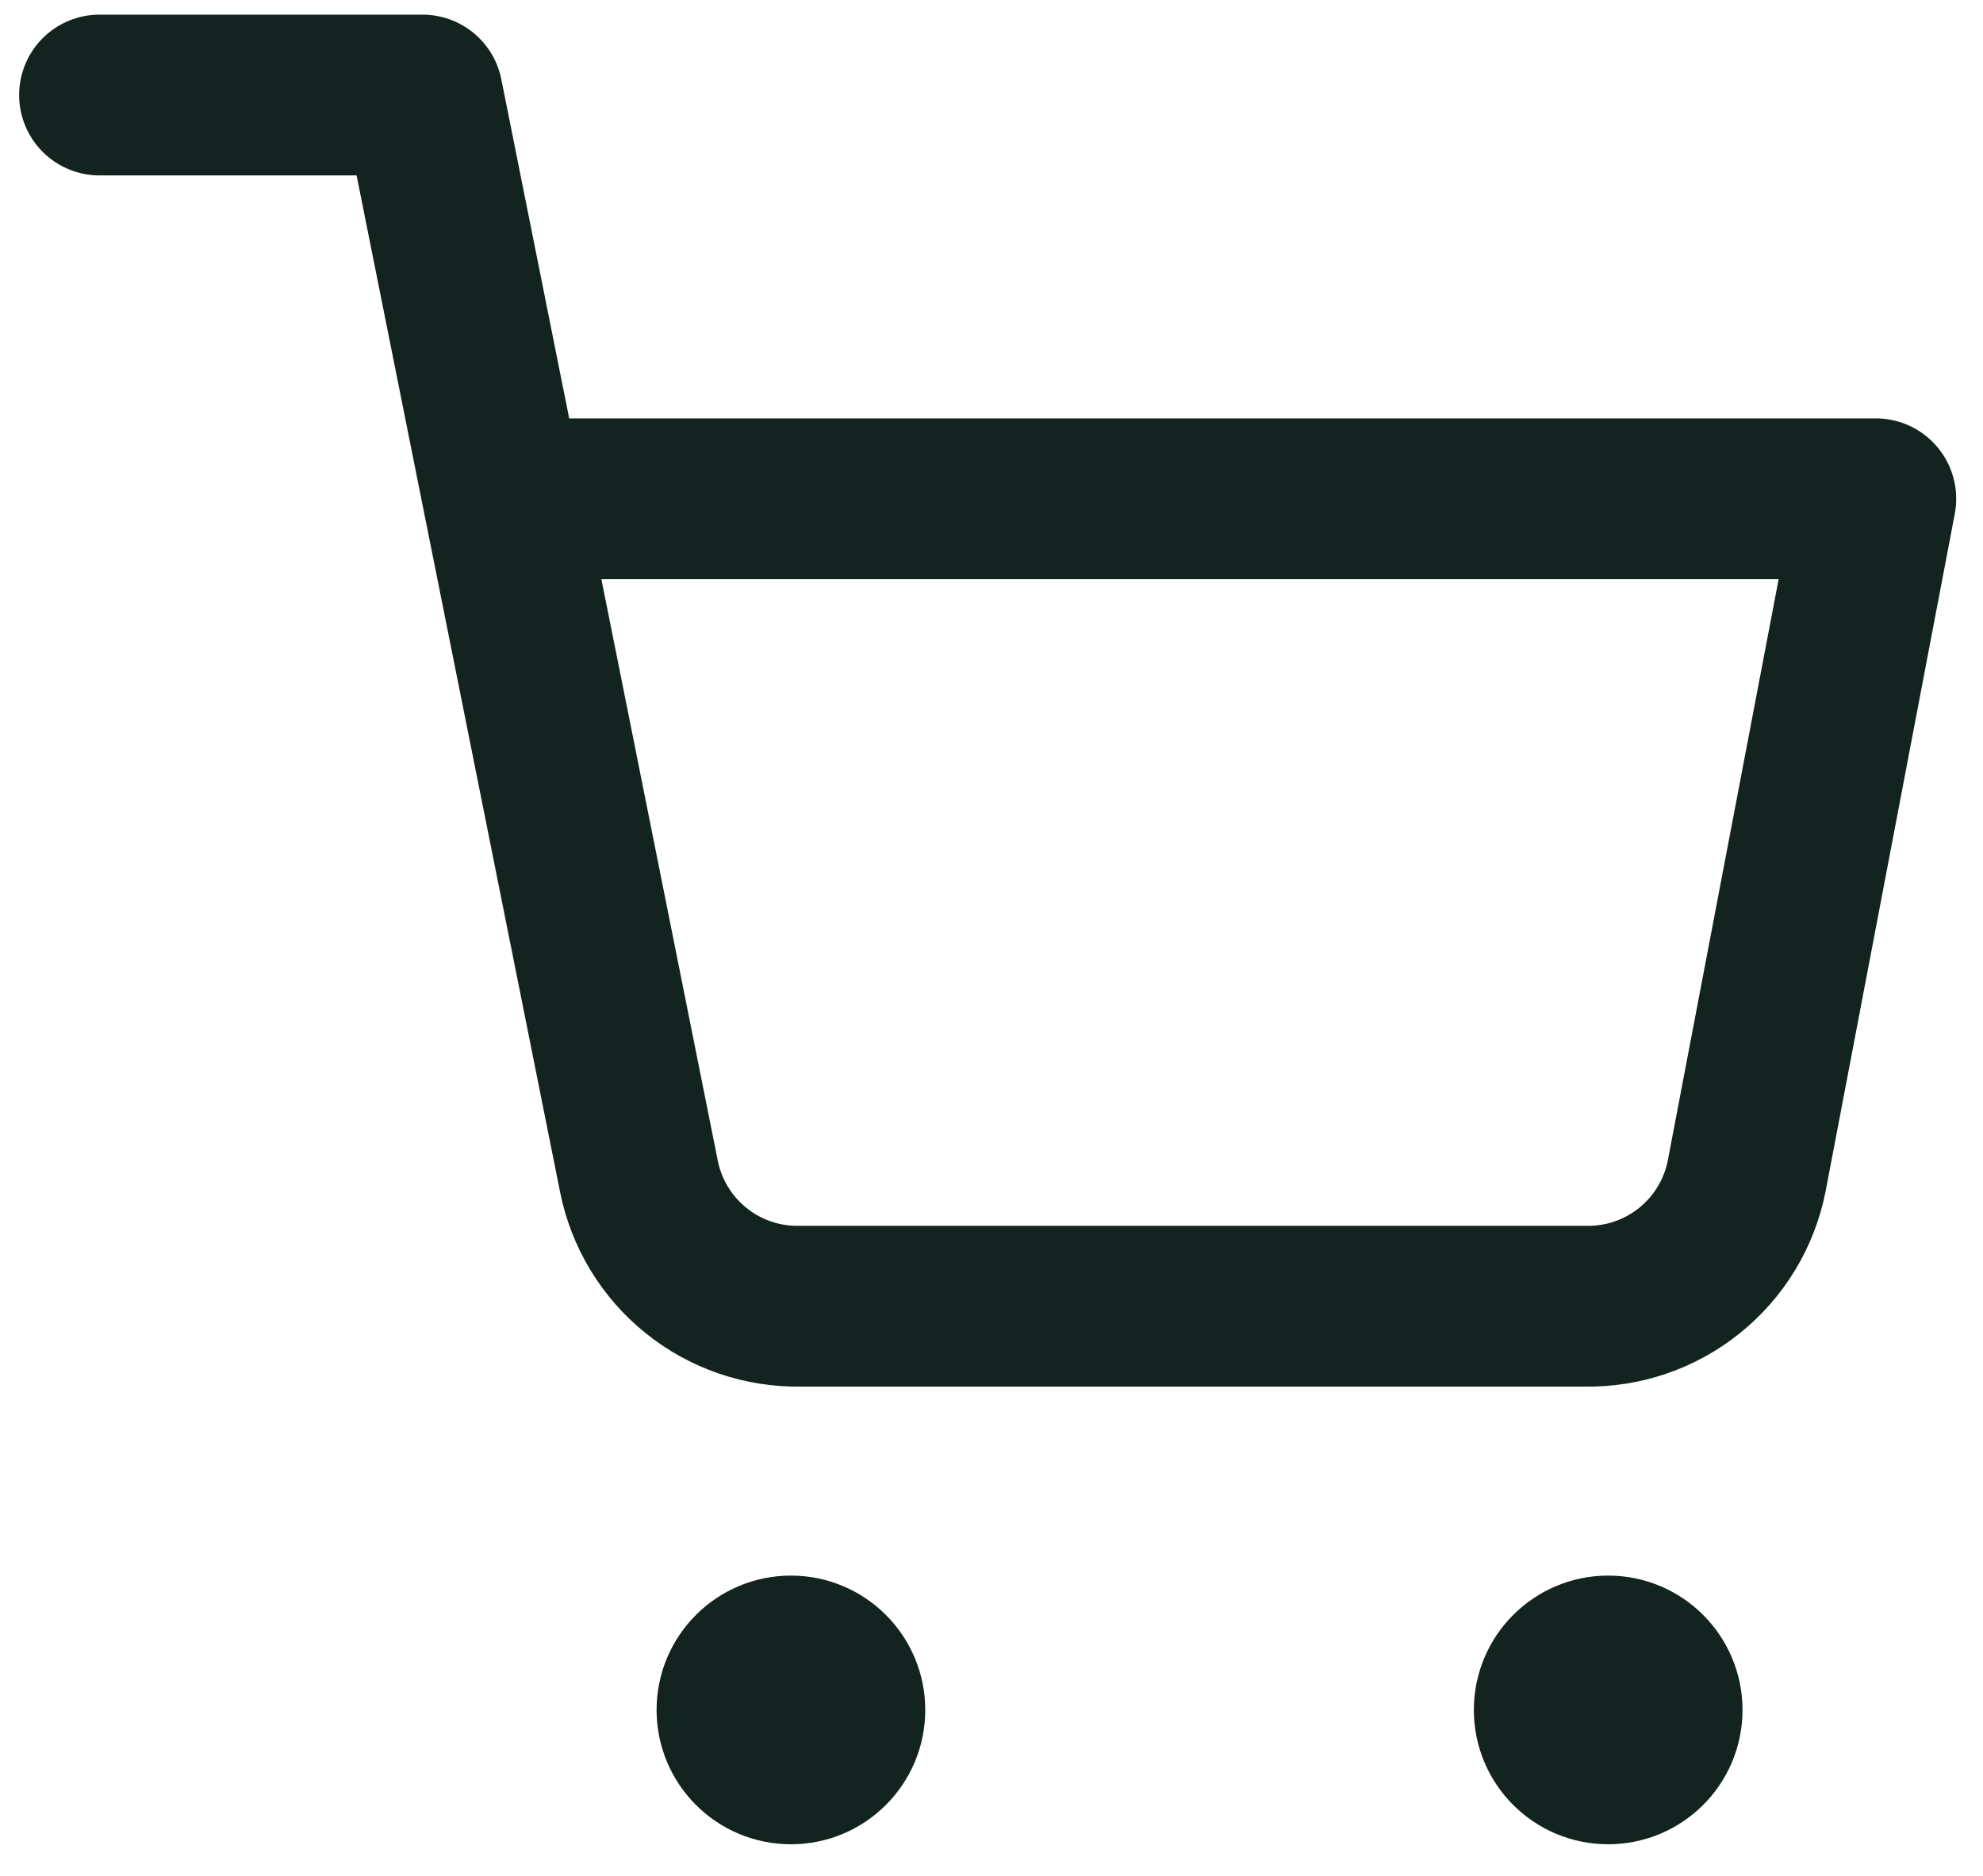 <svg width="37" height="35" viewBox="0 0 37 35" fill="none" xmlns="http://www.w3.org/2000/svg">
<path d="M16.264 31.904C16.264 32.736 15.589 33.41 14.758 33.41C13.925 33.41 13.251 32.736 13.251 31.904C13.251 31.072 13.925 30.397 14.758 30.397C15.589 30.397 16.264 31.072 16.264 31.904Z" fill="#122320"/>
<path d="M31.513 31.904C31.513 32.736 30.838 33.41 30.006 33.41C29.174 33.41 28.5 32.736 28.5 31.904C28.5 31.072 29.174 30.397 30.006 30.397C30.838 30.397 31.513 31.072 31.513 31.904Z" fill="#122320"/>
<path d="M16.264 31.904C16.264 32.736 15.589 33.41 14.758 33.41C13.925 33.41 13.251 32.736 13.251 31.904C13.251 31.072 13.925 30.397 14.758 30.397C15.589 30.397 16.264 31.072 16.264 31.904Z" stroke="#122320" stroke-width="2" stroke-linecap="round" stroke-linejoin="round"/>
<path d="M31.513 31.904C31.513 32.736 30.838 33.41 30.006 33.41C29.174 33.41 28.5 32.736 28.5 31.904C28.5 31.072 29.174 30.397 30.006 30.397C30.838 30.397 31.513 31.072 31.513 31.904Z" stroke="#122320" stroke-width="2" stroke-linecap="round" stroke-linejoin="round"/>
<path d="M1.857 1.773H7.883L11.921 21.945C12.059 22.639 12.436 23.262 12.987 23.705C13.537 24.149 14.227 24.384 14.934 24.371H29.577C30.284 24.384 30.973 24.149 31.524 23.705C32.075 23.262 32.452 22.639 32.59 21.945L35 9.306H9.39" stroke="#122320" stroke-width="3" stroke-linecap="round" stroke-linejoin="round"/>
</svg>

